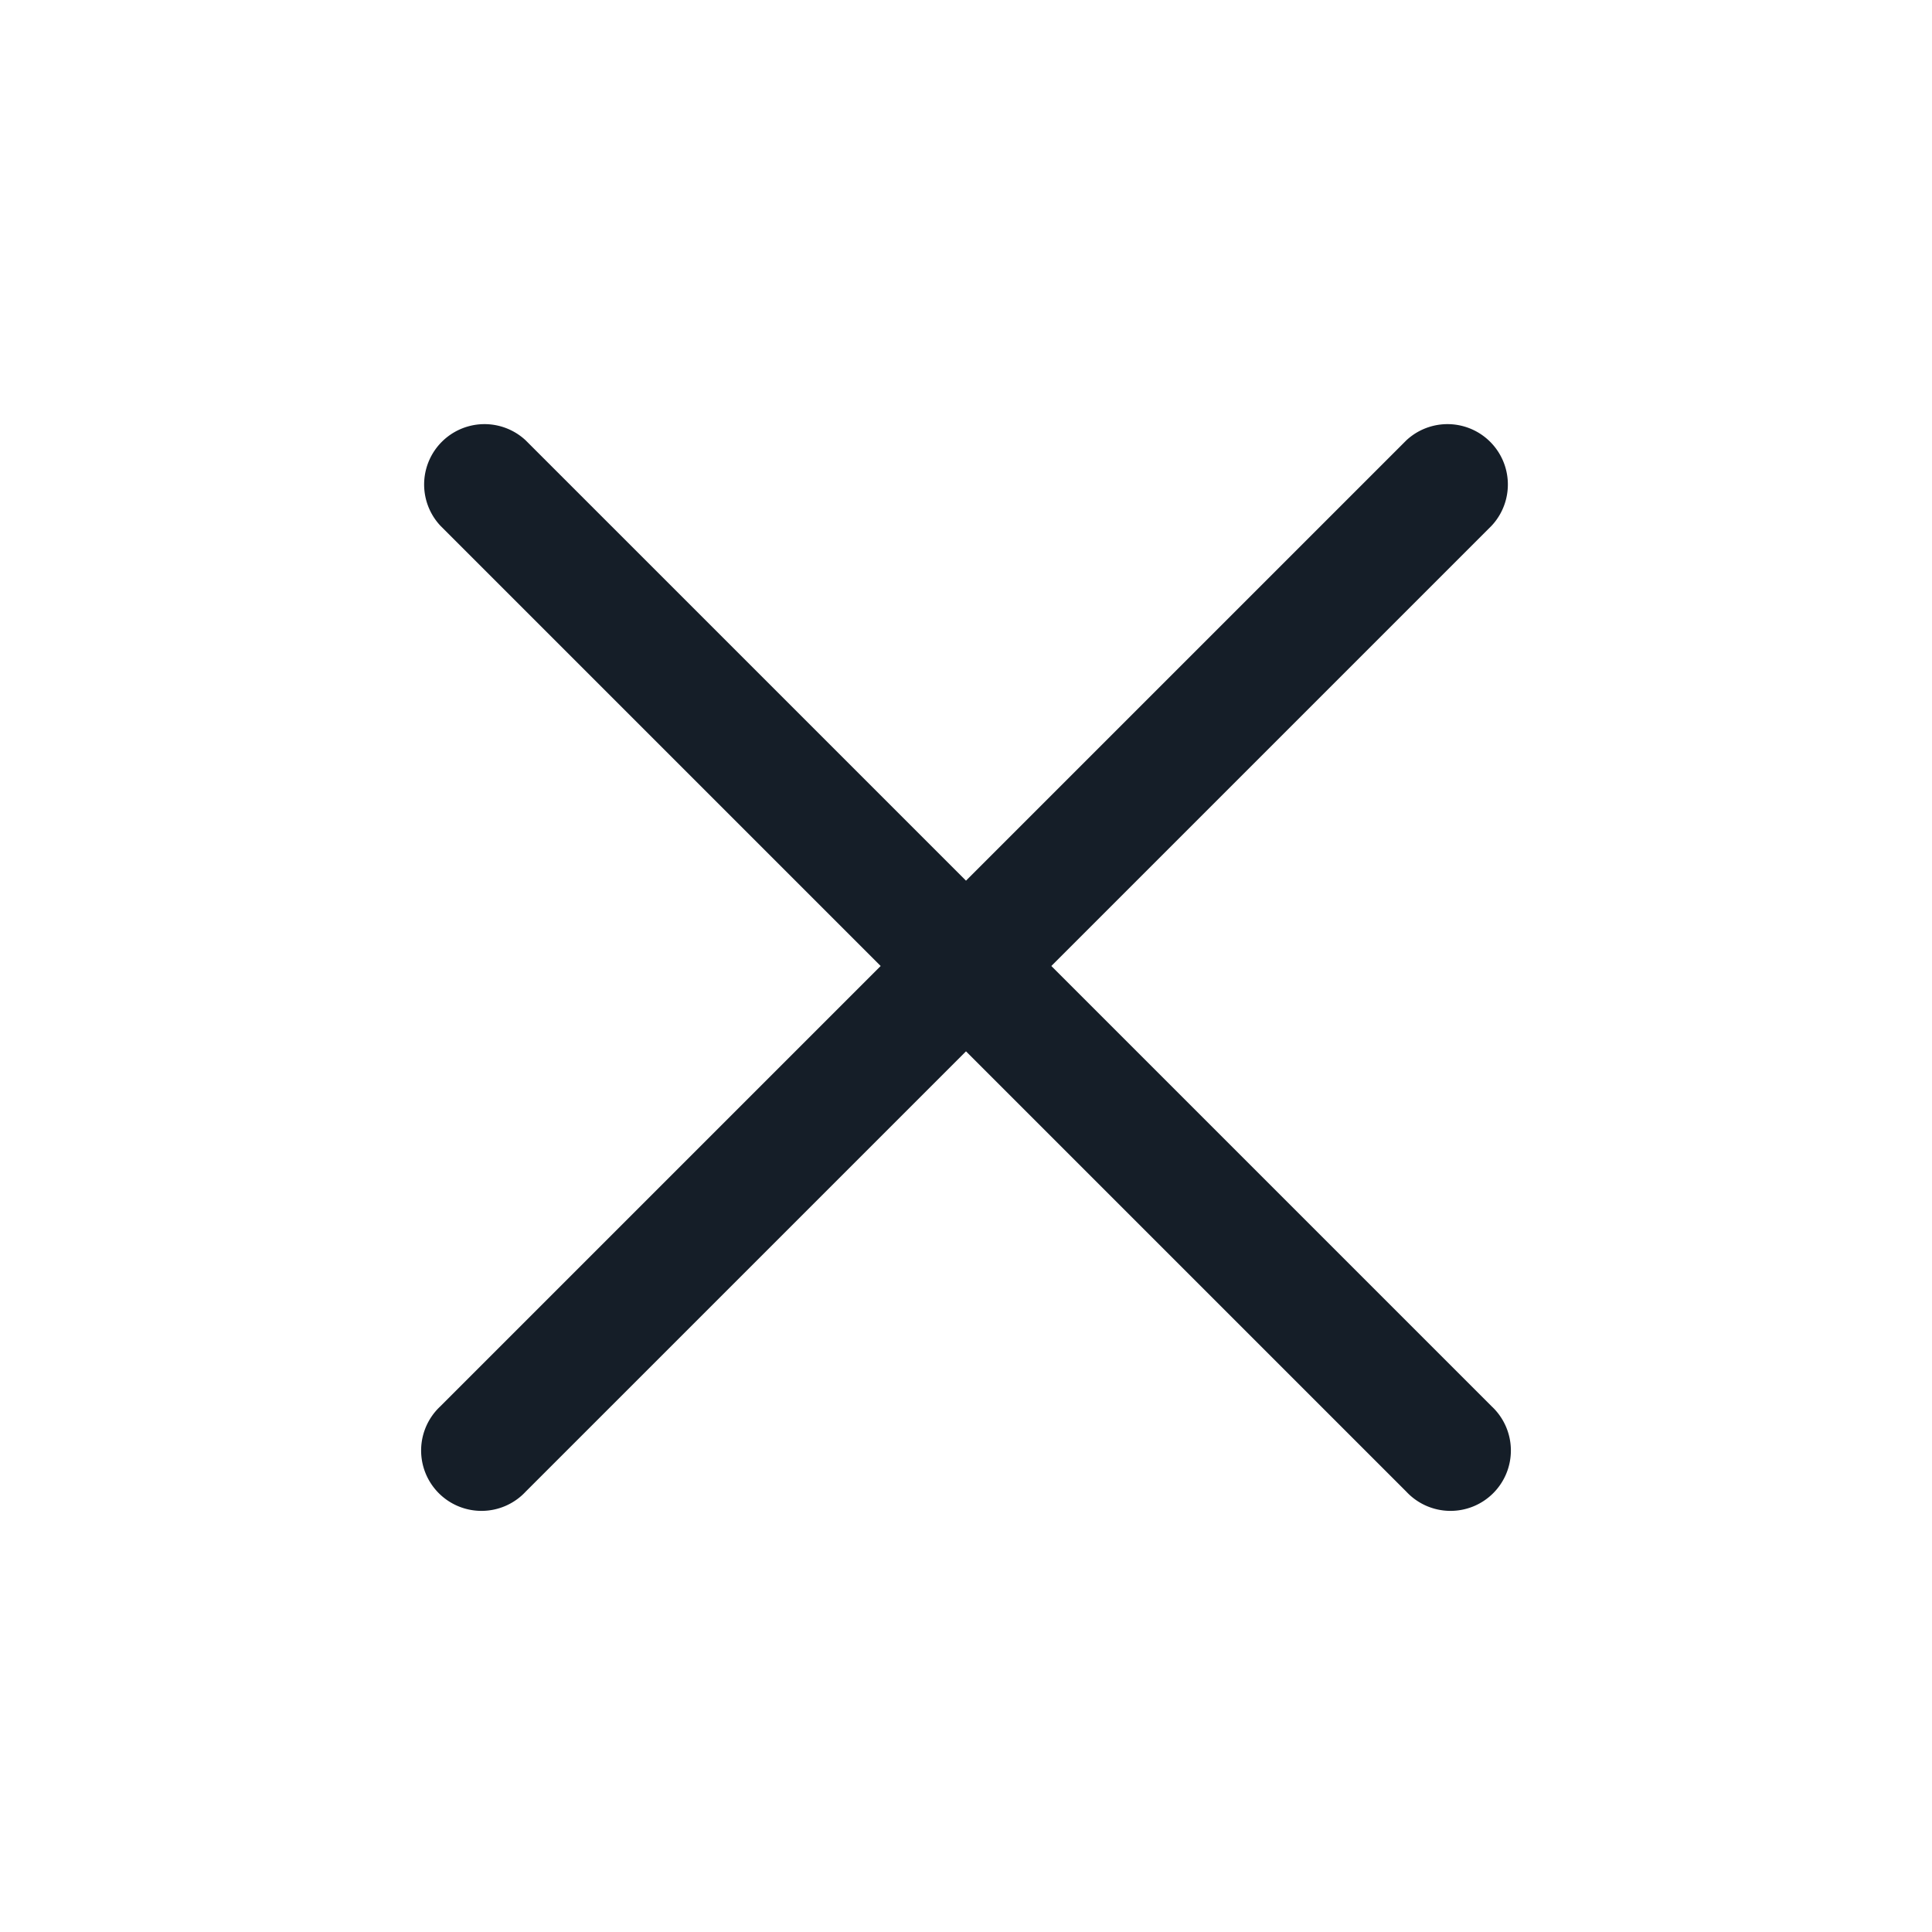 <svg viewBox="0 0 24 24" fill="none" xmlns="http://www.w3.org/2000/svg"><path fill-rule="evenodd" clip-rule="evenodd" d="M18.53 6.53a.75.75 0 0 0-1.06-1.06L12 10.94 6.53 5.47a.75.75 0 0 0-1.06 1.06L10.94 12l-5.47 5.47a.75.75 0 1 0 1.06 1.06L12 13.06l5.47 5.47a.75.75 0 1 0 1.06-1.06L13.06 12l5.47-5.47Z" fill="#151E28"/></svg>
